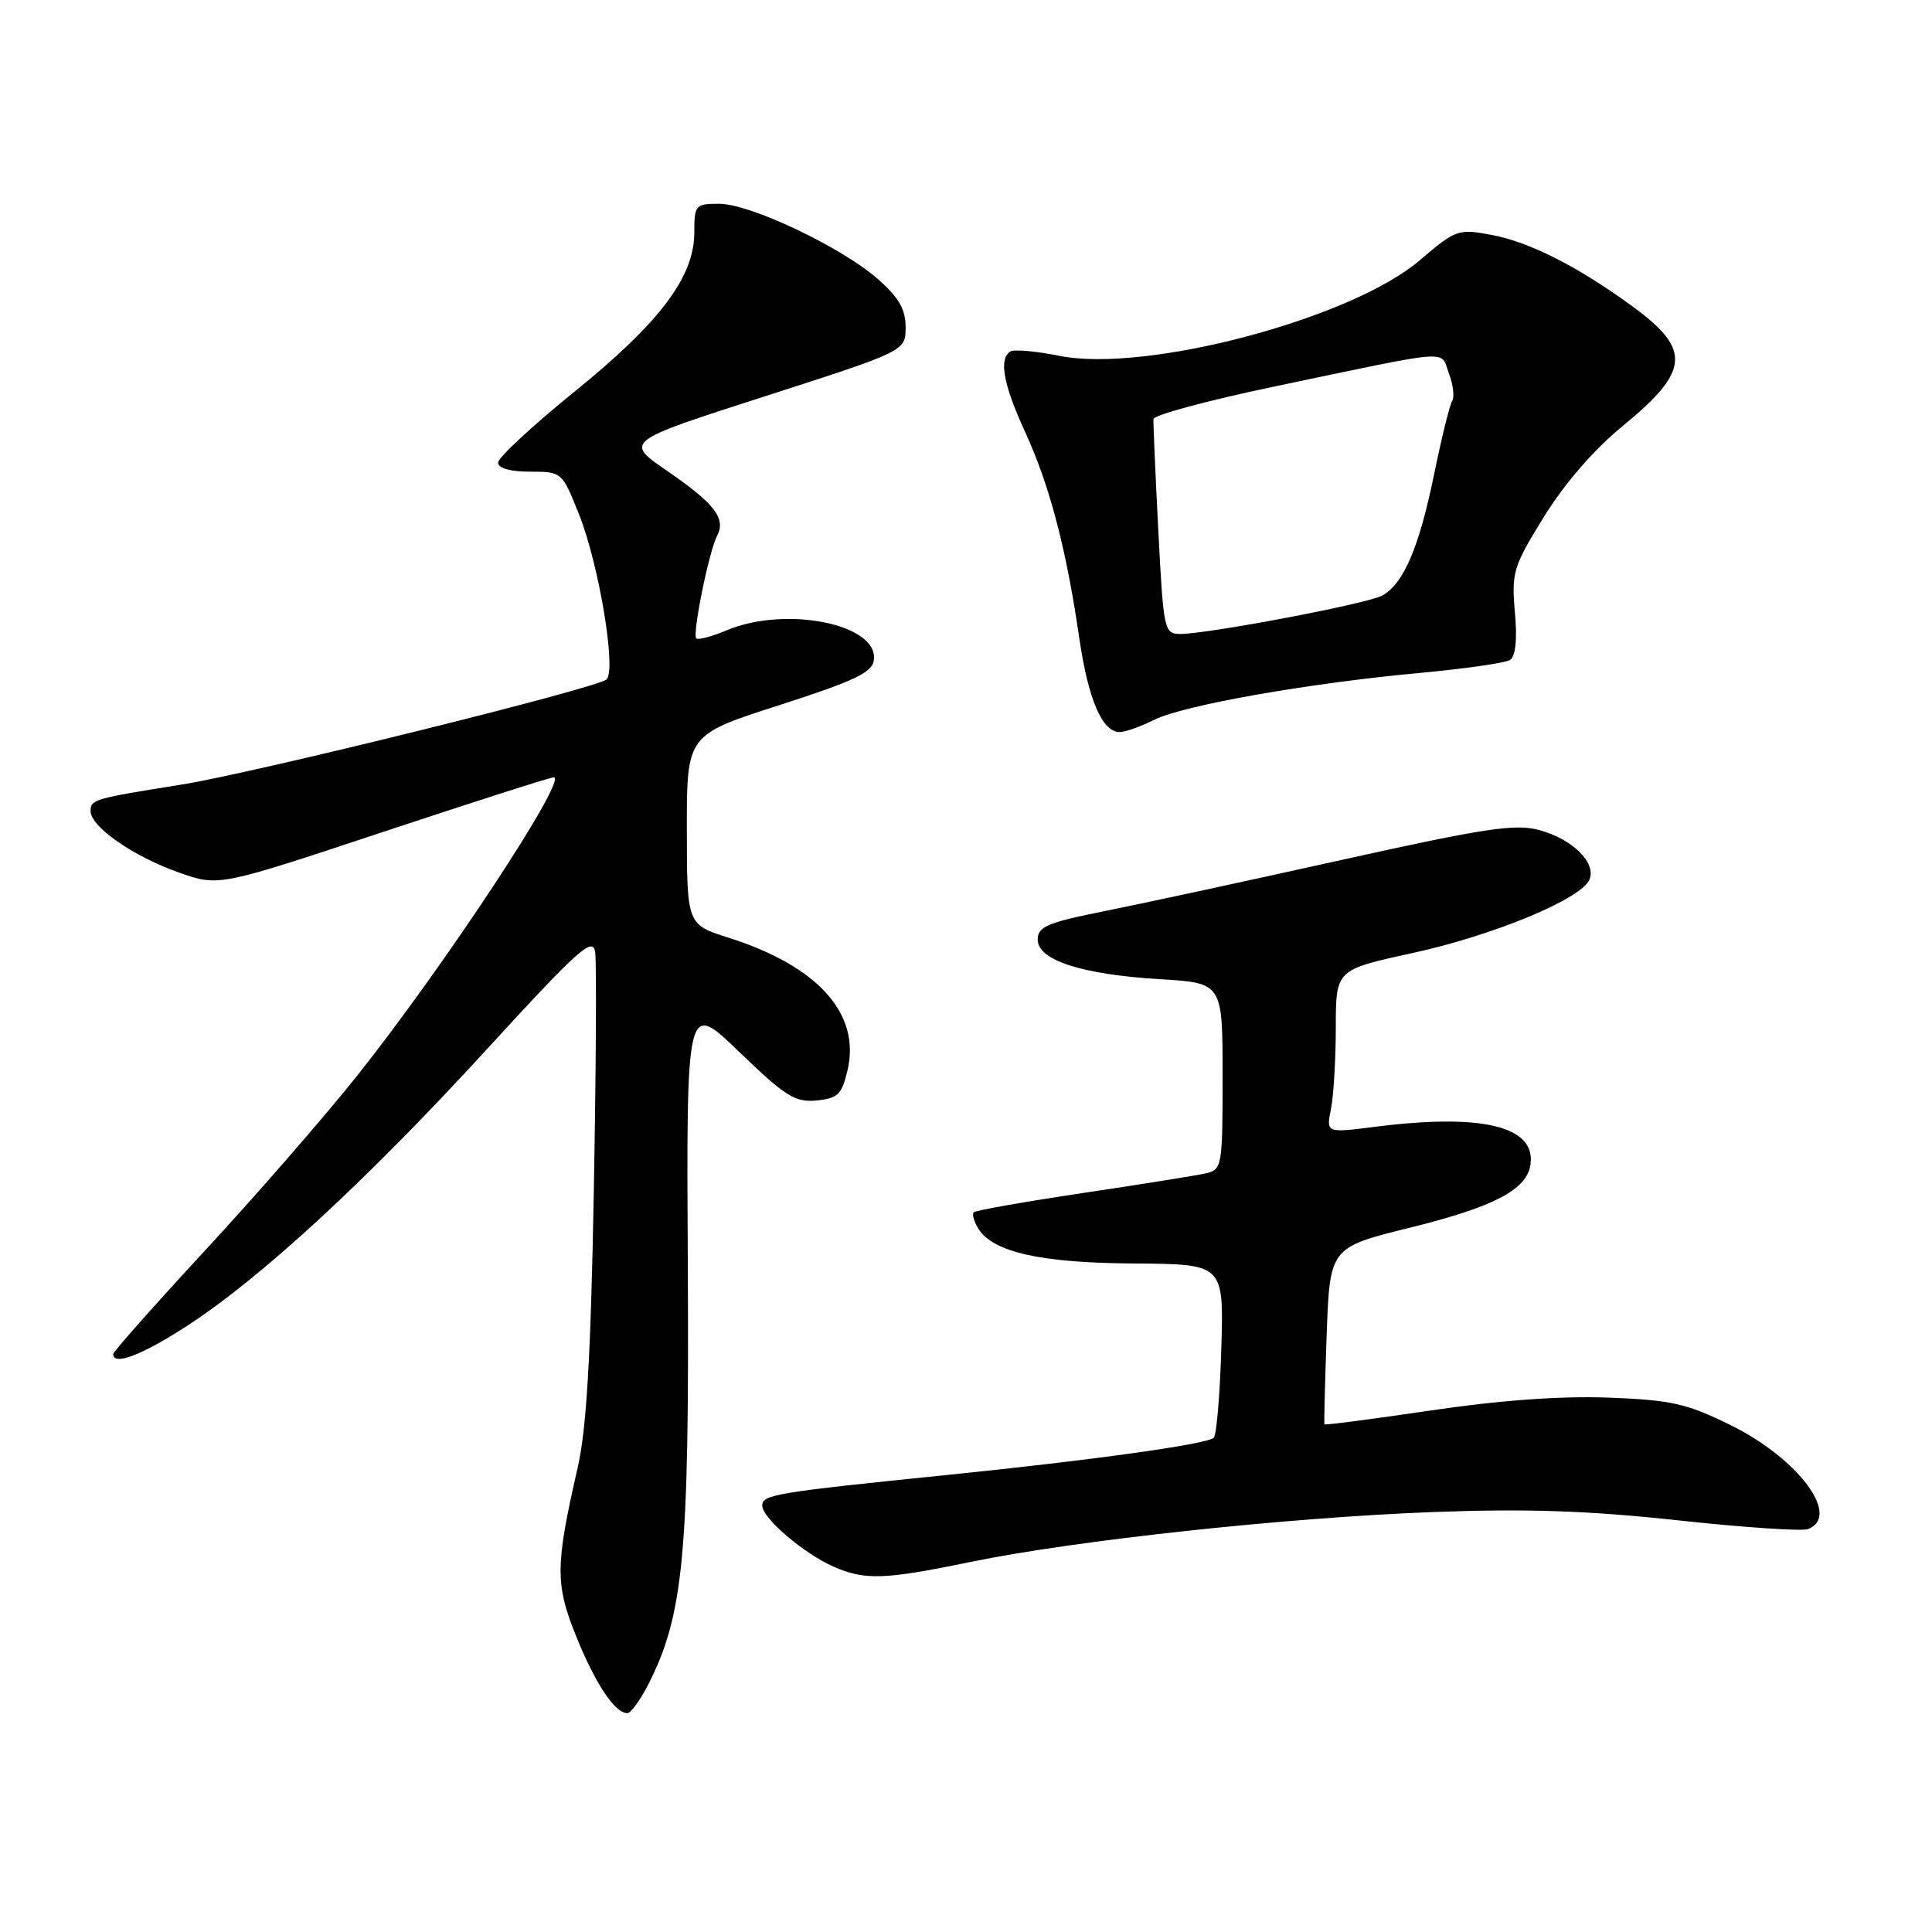 <?xml version="1.0" encoding="UTF-8" standalone="no"?>
<!DOCTYPE svg PUBLIC "-//W3C//DTD SVG 1.1//EN" "http://www.w3.org/Graphics/SVG/1.1/DTD/svg11.dtd" >
<svg xmlns="http://www.w3.org/2000/svg" xmlns:xlink="http://www.w3.org/1999/xlink" version="1.1" viewBox="0 0 256 256">
 <g >
 <path fill="currentColor"
d=" M 85.90 223.20 C 90.57 214.03 91.34 205.94 91.14 168.06 C 90.94 132.62 90.94 132.62 97.94 139.37 C 104.05 145.27 105.35 146.09 108.19 145.82 C 111.02 145.54 111.55 145.02 112.30 141.82 C 114.06 134.33 108.39 128.01 96.53 124.25 C 91.03 122.50 91.03 122.50 91.01 109.94 C 91.00 97.37 91.00 97.37 103.25 93.44 C 113.16 90.25 115.56 89.12 115.79 87.49 C 116.47 82.72 104.20 80.22 96.31 83.51 C 94.32 84.35 92.50 84.83 92.26 84.59 C 91.71 84.04 93.95 73.02 95.03 70.97 C 96.22 68.70 94.68 66.71 88.39 62.39 C 82.73 58.50 82.73 58.50 101.36 52.51 C 120.00 46.51 120.00 46.51 120.00 43.36 C 120.00 40.98 119.10 39.42 116.33 36.98 C 111.48 32.73 99.40 27.00 95.28 27.00 C 92.15 27.00 92.00 27.17 92.00 30.80 C 92.00 36.69 87.46 42.72 76.11 51.91 C 70.55 56.41 66.00 60.64 66.00 61.30 C 66.00 62.04 67.60 62.50 70.23 62.50 C 74.45 62.50 74.48 62.52 76.73 68.17 C 79.35 74.75 81.69 88.71 80.38 90.02 C 79.24 91.16 33.77 102.41 24.00 103.97 C 12.46 105.81 12.00 105.94 12.00 107.47 C 12.00 109.55 17.70 113.51 23.75 115.63 C 28.99 117.47 28.99 117.47 50.77 110.23 C 62.75 106.26 72.92 103.00 73.37 103.00 C 75.36 103.00 58.80 128.13 47.27 142.60 C 42.93 148.05 33.90 158.43 27.19 165.67 C 20.49 172.92 15.00 179.11 15.00 179.42 C 15.00 181.02 18.83 179.56 24.82 175.66 C 34.63 169.29 48.65 156.35 64.50 139.04 C 76.60 125.83 78.55 124.08 78.86 126.13 C 79.06 127.43 78.98 141.78 78.68 158.00 C 78.28 179.82 77.72 189.32 76.54 194.50 C 73.56 207.51 73.55 209.92 76.39 216.93 C 78.94 223.20 81.49 227.00 83.13 227.00 C 83.59 227.00 84.83 225.29 85.90 223.20 Z  M 128.64 206.96 C 142.52 204.10 170.57 201.07 190.00 200.35 C 202.33 199.89 210.50 200.17 222.32 201.45 C 231.01 202.39 238.78 202.92 239.57 202.61 C 243.99 200.92 238.29 193.26 229.32 188.84 C 223.48 185.96 221.47 185.51 213.08 185.19 C 206.80 184.96 198.70 185.54 189.56 186.90 C 181.90 188.03 175.57 188.86 175.50 188.73 C 175.43 188.60 175.56 183.28 175.79 176.90 C 176.21 165.30 176.21 165.30 186.84 162.67 C 197.93 159.93 202.30 157.65 202.79 154.34 C 203.56 149.23 196.40 147.49 182.11 149.32 C 175.72 150.13 175.72 150.13 176.36 146.94 C 176.71 145.19 177.00 140.32 177.00 136.12 C 177.01 128.50 177.01 128.50 187.09 126.30 C 197.95 123.94 209.65 119.07 210.63 116.51 C 211.50 114.26 208.32 111.16 203.93 109.98 C 200.75 109.13 196.76 109.73 177.84 113.93 C 165.55 116.66 151.45 119.71 146.50 120.70 C 138.78 122.24 137.50 122.78 137.50 124.50 C 137.50 127.23 143.35 129.13 153.75 129.75 C 162.00 130.25 162.00 130.25 162.00 142.61 C 162.00 154.60 161.93 154.98 159.75 155.48 C 158.51 155.76 151.20 156.93 143.50 158.08 C 135.80 159.23 129.29 160.38 129.04 160.63 C 128.78 160.89 129.05 161.86 129.63 162.80 C 131.59 165.93 137.92 167.35 150.33 167.42 C 162.16 167.50 162.16 167.50 161.83 178.67 C 161.65 184.81 161.20 190.14 160.83 190.51 C 159.98 191.36 144.78 193.48 125.50 195.44 C 102.70 197.76 101.00 198.05 101.00 199.50 C 101.00 201.16 106.53 205.88 110.50 207.61 C 114.62 209.41 117.24 209.32 128.64 206.96 Z  M 152.94 95.38 C 156.83 93.44 173.40 90.52 188.21 89.16 C 194.10 88.61 199.43 87.85 200.07 87.46 C 200.82 86.99 201.06 84.79 200.73 81.12 C 200.27 75.84 200.51 75.07 204.59 68.46 C 207.30 64.08 211.23 59.55 215.00 56.46 C 223.93 49.14 224.16 46.33 216.30 40.59 C 209.05 35.29 202.68 32.07 197.62 31.12 C 193.21 30.30 192.90 30.41 188.10 34.51 C 179.03 42.25 151.85 49.45 140.38 47.15 C 137.30 46.53 134.37 46.27 133.89 46.57 C 132.31 47.54 132.94 50.94 135.86 57.29 C 139.07 64.29 141.30 72.74 143.00 84.50 C 144.20 92.71 146.04 97.00 148.37 97.00 C 149.10 97.00 151.16 96.27 152.94 95.38 Z  M 153.48 70.25 C 153.09 62.69 152.80 56.06 152.84 55.53 C 152.88 54.99 160.02 53.07 168.70 51.25 C 192.95 46.17 190.80 46.33 191.98 49.46 C 192.55 50.95 192.75 52.60 192.42 53.13 C 192.09 53.66 191.01 58.05 190.02 62.88 C 188.04 72.56 185.95 77.42 183.12 78.93 C 181.12 80.01 160.07 84.00 156.42 84.00 C 154.25 84.00 154.17 83.60 153.48 70.25 Z "/>
</g>
</svg>